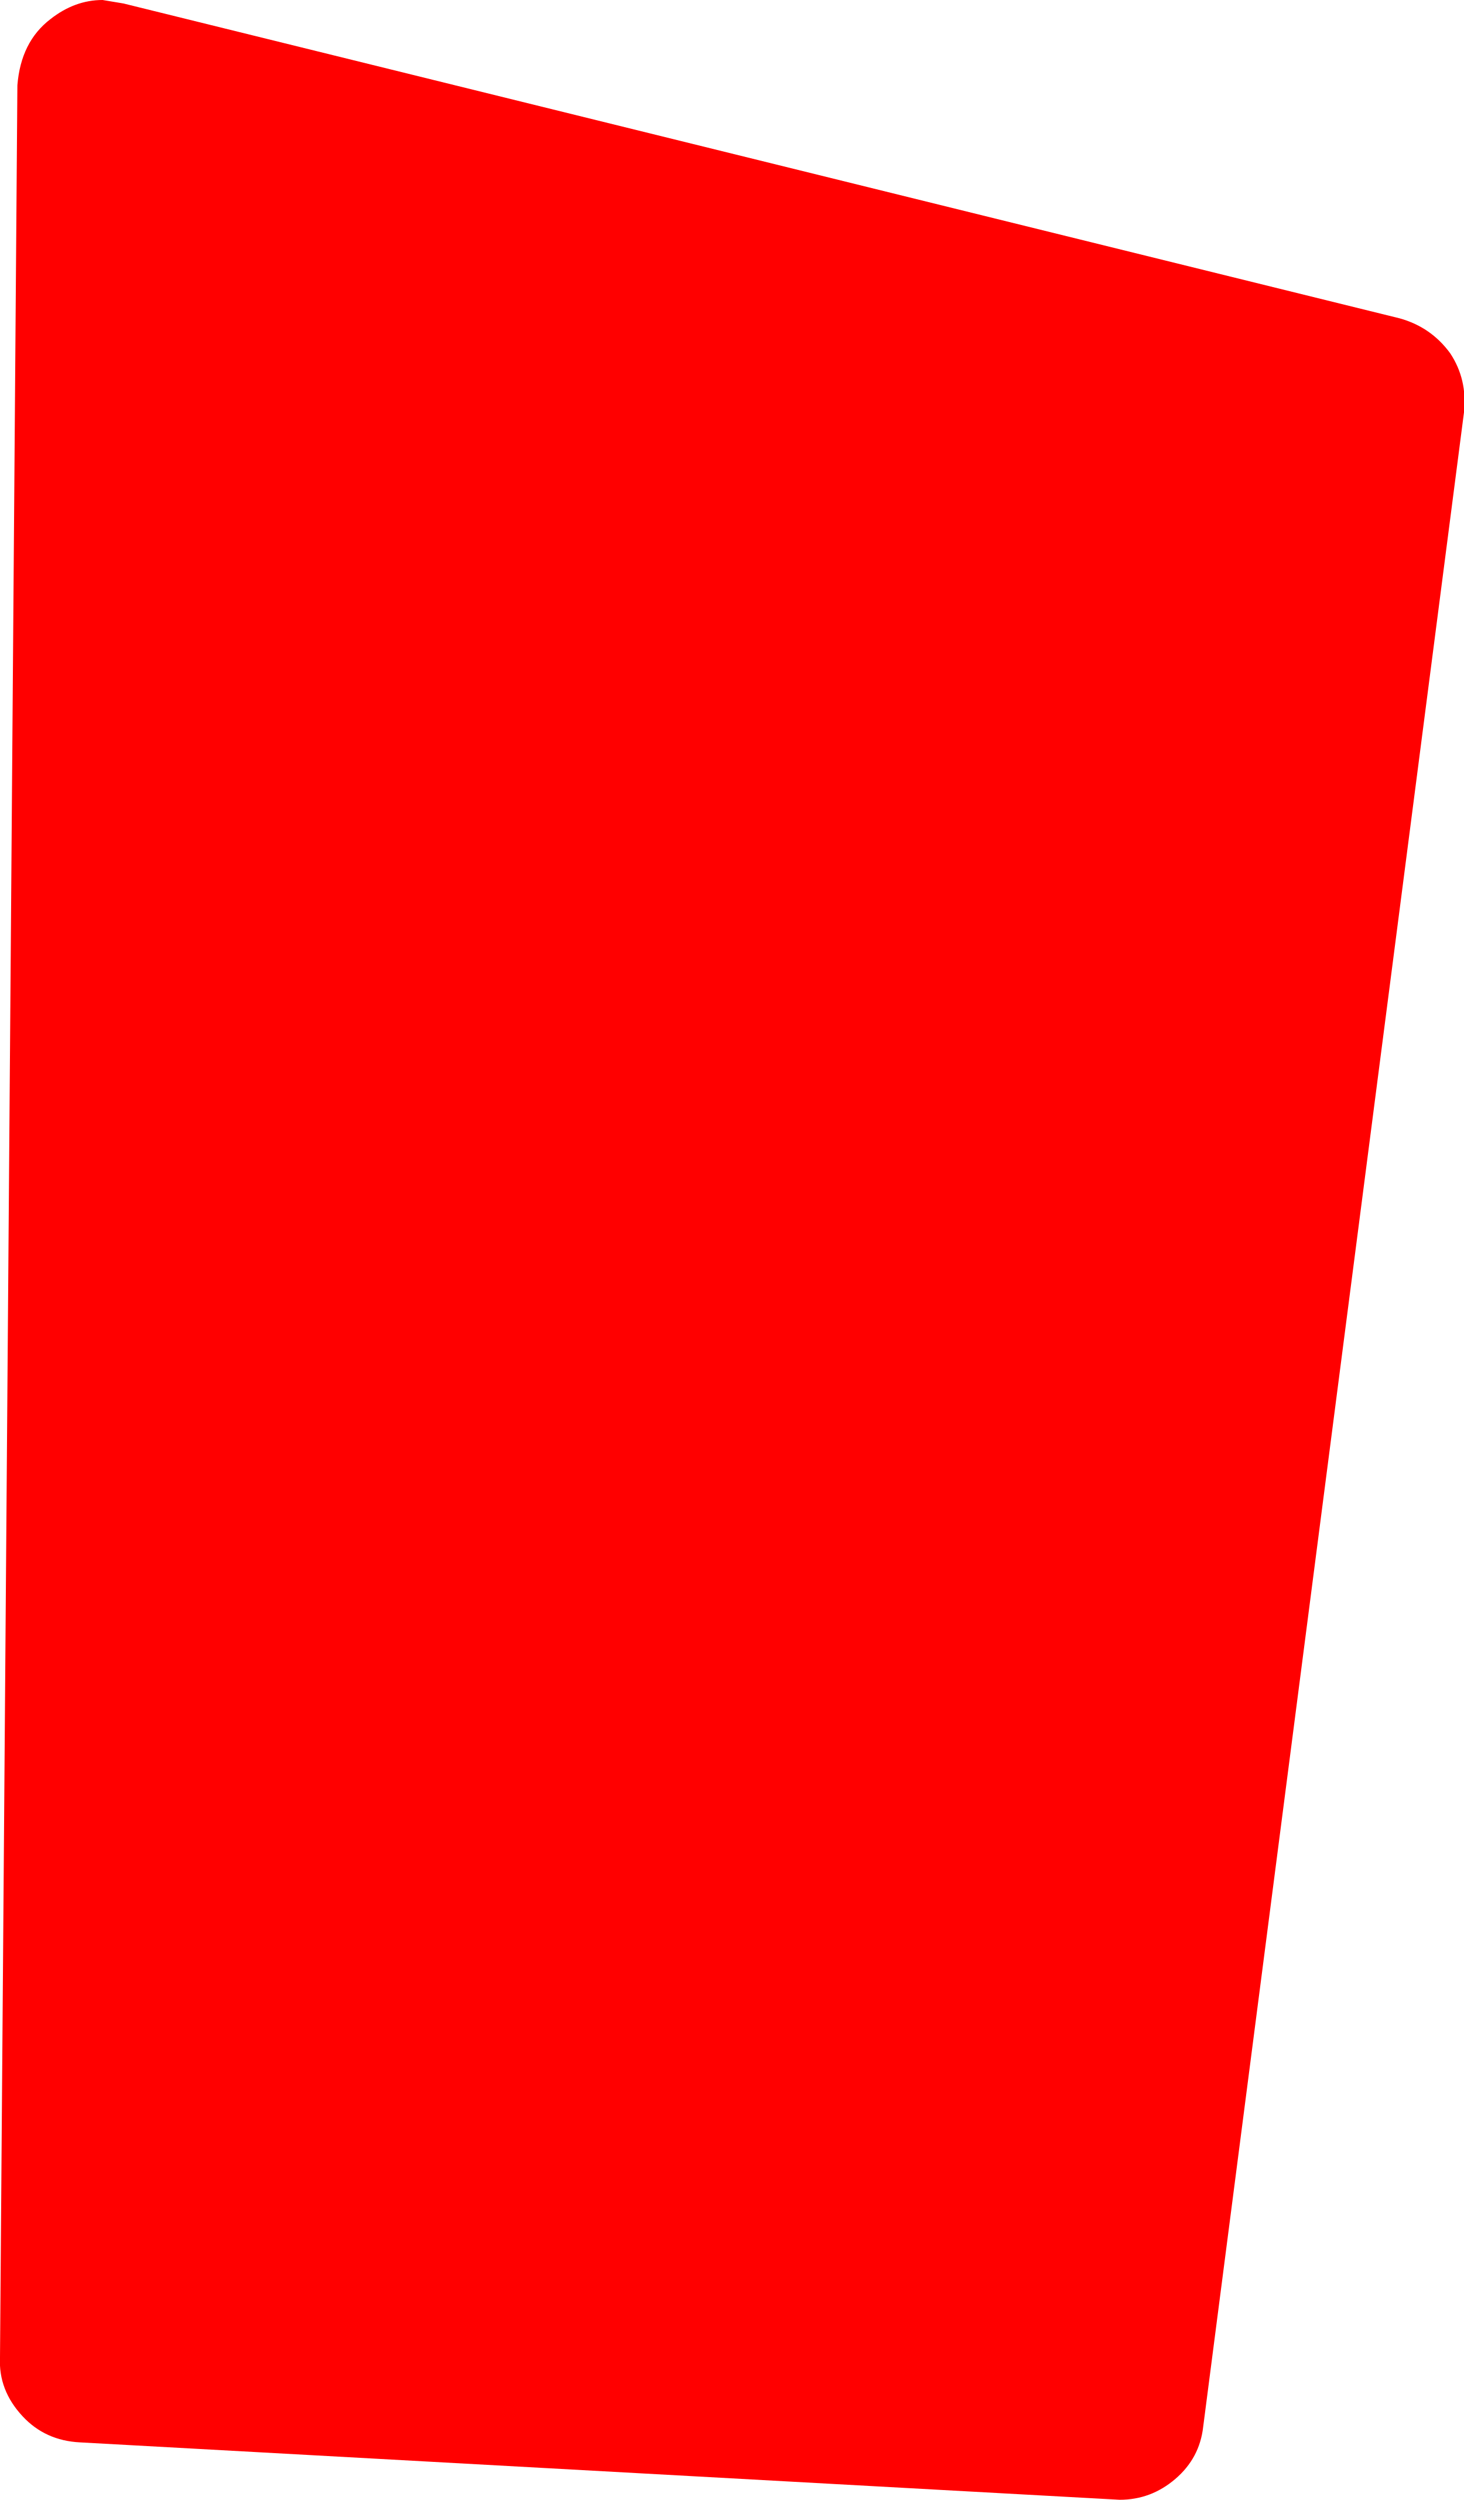 <?xml version="1.0" encoding="UTF-8" standalone="no"?>
<svg xmlns:ffdec="https://www.free-decompiler.com/flash" xmlns:xlink="http://www.w3.org/1999/xlink" ffdec:objectType="shape" height="71.85px" width="42.1px" xmlns="http://www.w3.org/2000/svg">
  <g transform="matrix(1.0, 0.0, 0.0, 1.0, -35.95, -21.1)">
    <path d="M78.05 32.95 L70.55 90.85 Q70.45 91.75 69.75 92.35 69.05 92.95 68.15 92.95 L38.25 91.3 Q37.25 91.25 36.6 90.55 35.9 89.8 35.95 88.85 L36.45 23.55 Q36.55 22.3 37.4 21.65 38.1 21.1 38.9 21.1 L39.5 21.2 76.2 30.25 Q77.1 30.5 77.65 31.25 78.15 32.0 78.05 32.95" fill="#ff0000" fill-rule="evenodd" stroke="none"/>
  </g>
</svg>
